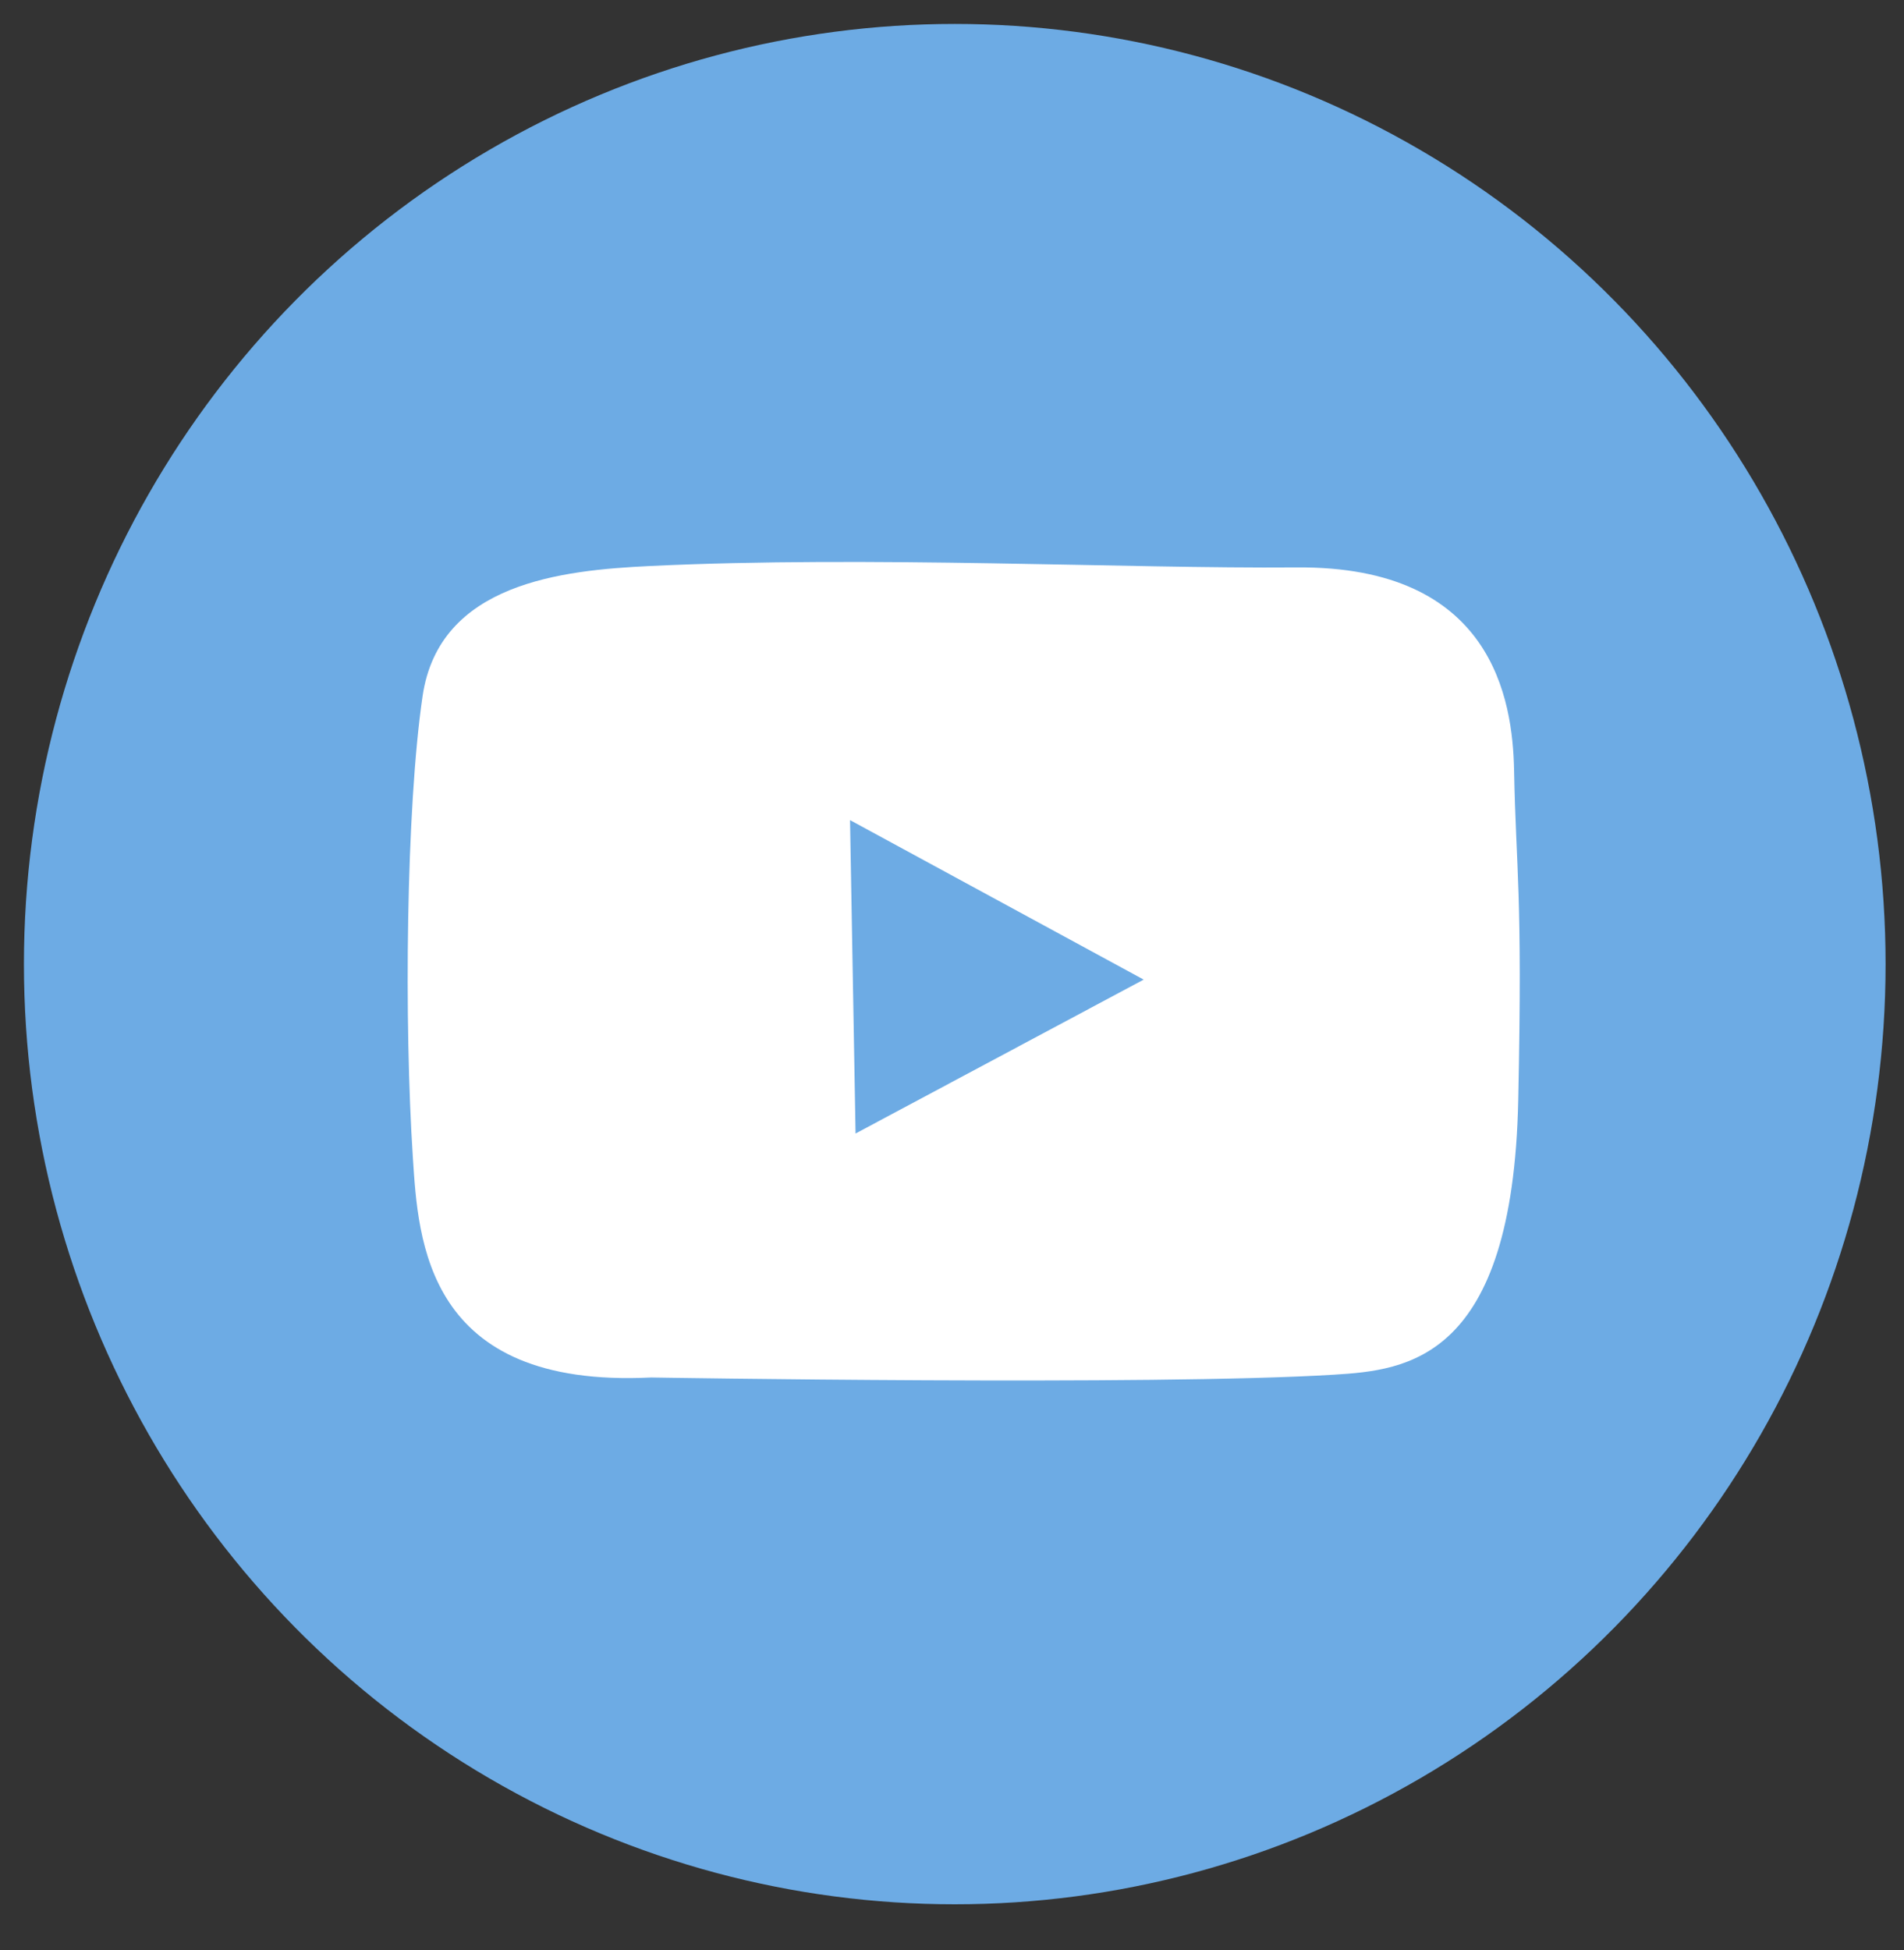 <?xml version="1.0" encoding="utf-8"?>
<!-- Generator: Adobe Illustrator 16.0.0, SVG Export Plug-In . SVG Version: 6.00 Build 0)  -->
<!DOCTYPE svg PUBLIC "-//W3C//DTD SVG 1.1//EN" "http://www.w3.org/Graphics/SVG/1.1/DTD/svg11.dtd">
<svg version="1.1" id="Camada_1" xmlns="http://www.w3.org/2000/svg" xmlns:xlink="http://www.w3.org/1999/xlink" x="0px" y="0px"
	 width="517px" height="529.5px" viewBox="0 0 517 529.5" enable-background="new 0 0 517 529.5" xml:space="preserve">
<rect x="0" y="0" width="517" height="529.5" fill="#333333" stroke="none"/>
<g>
	<ellipse fill="#6DABE4" cx="259.25" cy="261.75" rx="252.75" ry="255.25"/>
	<path fill="#FFFFFF" d="M114.744,188.995c-4.494,30.638-5.039,88.766-2.632,125.347c1.466,22.282,3.385,62.672,64.691,59.635
		c0,0,136.529,2.276,185.426-0.762c19.683-1.222,48.518-3.798,50.021-74.446c1.216-57.043-0.597-62.107-1.127-89.643
		c-0.371-19.181-5.827-55.512-59.049-55.076c-46.263,0.379-116.17-3.239-175.646-0.38
		C152.733,154.81,119.259,158.228,114.744,188.995z"/>
	<polygon fill="#6DABE4" points="230.812,222.654 232.315,307.736 310.548,265.955 	"/>
</g>
</svg>
